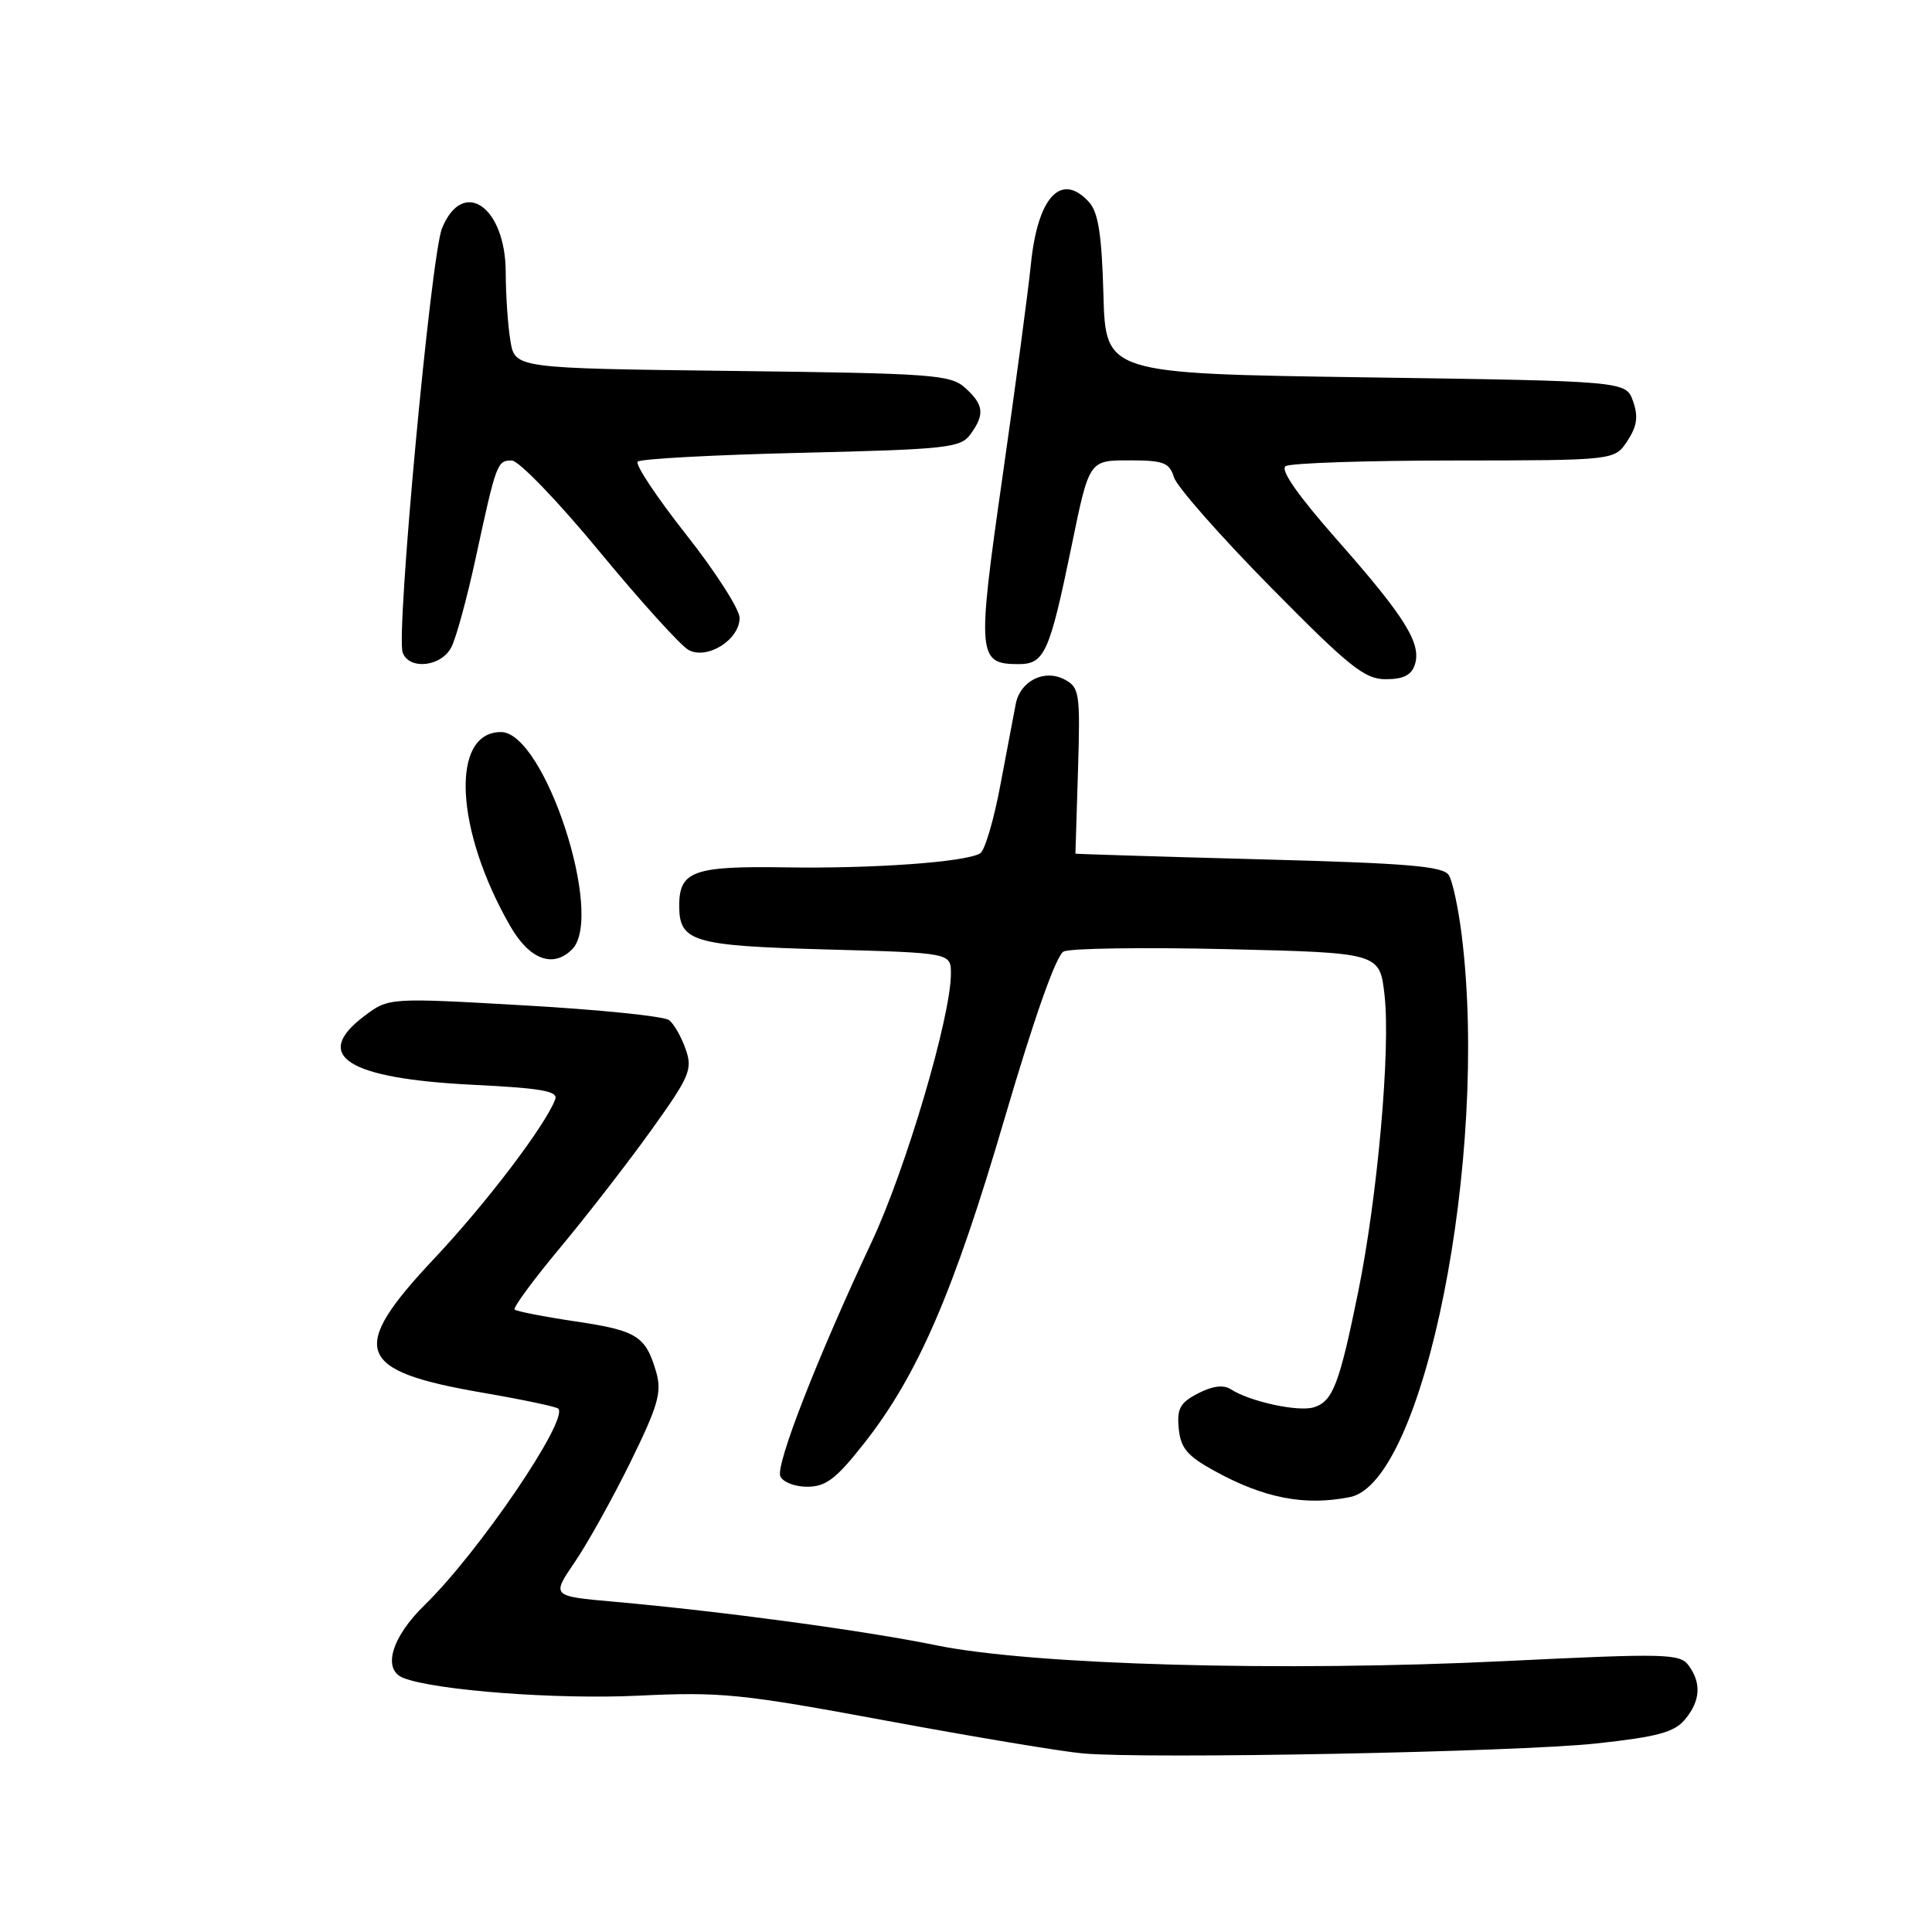 <?xml version="1.0" encoding="UTF-8" standalone="no"?>
<!DOCTYPE svg PUBLIC "-//W3C//DTD SVG 1.1//EN" "http://www.w3.org/Graphics/SVG/1.1/DTD/svg11.dtd" >
<svg xmlns="http://www.w3.org/2000/svg" xmlns:xlink="http://www.w3.org/1999/xlink" version="1.1" viewBox="0 0 256 256">
 <g >
 <path fill="currentColor"
d=" M 211.50 231.02 C 219.58 230.15 221.84 229.54 223.25 227.86 C 225.31 225.41 225.48 223.03 223.75 220.68 C 222.59 219.11 220.78 219.06 199.50 220.10 C 169.98 221.54 136.81 220.62 124.11 218.02 C 114.54 216.06 95.75 213.52 81.29 212.23 C 73.08 211.50 73.08 211.50 76.15 207.00 C 77.84 204.53 81.17 198.55 83.54 193.73 C 87.19 186.29 87.71 184.49 86.97 181.88 C 85.57 177.03 84.44 176.31 76.29 175.10 C 72.07 174.47 68.43 173.76 68.19 173.52 C 67.95 173.28 70.68 169.58 74.25 165.29 C 77.82 161.01 83.25 154.00 86.31 149.73 C 91.40 142.63 91.79 141.70 90.86 139.04 C 90.30 137.43 89.32 135.69 88.67 135.18 C 88.03 134.66 79.40 133.78 69.50 133.22 C 51.50 132.19 51.50 132.19 48.25 134.65 C 41.28 139.91 46.06 142.92 62.67 143.74 C 71.77 144.19 73.99 144.58 73.57 145.67 C 72.23 149.18 64.43 159.44 57.57 166.73 C 46.10 178.92 47.09 181.64 64.01 184.55 C 69.23 185.45 73.71 186.39 73.97 186.65 C 75.42 188.07 63.40 205.74 56.28 212.66 C 51.85 216.97 50.61 221.25 53.48 222.35 C 57.77 224.00 73.75 225.20 84.50 224.69 C 95.56 224.16 98.14 224.42 117.50 228.01 C 129.05 230.15 140.75 232.10 143.50 232.34 C 152.13 233.10 201.04 232.15 211.50 231.02 Z  M 178.88 198.37 C 188.71 196.41 197.31 153.23 193.69 123.97 C 193.25 120.38 192.48 116.78 191.98 115.97 C 191.24 114.77 186.56 114.38 166.79 113.86 C 153.43 113.50 142.50 113.16 142.50 113.11 C 142.50 113.05 142.65 108.09 142.84 102.08 C 143.15 91.86 143.04 91.09 141.09 90.05 C 138.40 88.61 135.19 90.21 134.59 93.28 C 134.35 94.50 133.44 99.30 132.57 103.94 C 131.71 108.58 130.50 112.69 129.88 113.07 C 128.00 114.23 115.71 115.12 104.05 114.93 C 91.89 114.74 90.00 115.42 90.00 120.00 C 90.00 124.80 91.77 125.32 109.57 125.81 C 126.00 126.26 126.00 126.26 126.00 129.02 C 126.00 134.71 120.05 154.85 115.53 164.50 C 108.32 179.85 102.79 194.02 103.39 195.59 C 103.70 196.37 105.28 197.00 106.95 197.00 C 109.44 197.00 110.77 195.98 114.50 191.25 C 121.62 182.20 126.38 171.19 133.12 148.18 C 137.07 134.74 139.95 126.58 140.94 126.08 C 141.80 125.65 151.57 125.51 162.67 125.77 C 182.83 126.25 182.83 126.25 183.46 131.88 C 184.27 139.06 182.53 158.57 179.97 171.17 C 177.47 183.43 176.61 185.67 174.11 186.47 C 172.05 187.12 165.63 185.73 163.06 184.07 C 162.11 183.46 160.63 183.65 158.75 184.63 C 156.37 185.86 155.93 186.65 156.19 189.29 C 156.44 191.88 157.32 192.92 160.90 194.89 C 167.51 198.53 172.89 199.57 178.88 198.37 Z  M 75.80 125.80 C 80.16 121.44 72.16 97.00 66.38 97.00 C 59.65 97.00 60.28 110.00 67.63 122.75 C 70.17 127.15 73.28 128.32 75.80 125.80 Z  M 187.48 88.05 C 188.37 85.26 186.16 81.72 177.14 71.50 C 171.97 65.63 169.60 62.24 170.35 61.77 C 170.98 61.36 181.05 61.02 192.73 61.02 C 213.95 61.00 213.95 61.00 215.64 58.42 C 216.92 56.47 217.10 55.19 216.39 53.17 C 215.45 50.50 215.45 50.50 180.98 50.00 C 146.50 49.50 146.50 49.50 146.21 39.04 C 145.99 31.10 145.53 28.14 144.31 26.79 C 140.63 22.73 137.50 26.06 136.60 35.00 C 136.24 38.58 134.54 51.28 132.83 63.22 C 129.44 86.88 129.53 88.00 134.96 88.00 C 138.41 88.00 139.07 86.53 142.01 72.25 C 144.32 61.00 144.32 61.00 149.59 61.00 C 154.19 61.00 154.95 61.29 155.56 63.25 C 155.94 64.49 161.68 71.01 168.32 77.75 C 178.82 88.40 180.82 90.00 183.63 90.00 C 185.96 90.00 187.04 89.45 187.48 88.05 Z  M 59.81 85.75 C 60.45 84.51 61.89 79.22 63.02 74.00 C 65.76 61.32 65.88 61.00 67.82 61.02 C 68.74 61.03 73.97 66.45 79.43 73.08 C 84.90 79.70 90.21 85.58 91.25 86.13 C 93.72 87.46 98.00 84.76 98.00 81.88 C 98.00 80.74 94.81 75.76 90.91 70.82 C 87.02 65.88 84.13 61.54 84.50 61.17 C 84.86 60.80 94.62 60.27 106.17 60.00 C 125.48 59.54 127.28 59.34 128.58 57.56 C 130.51 54.92 130.37 53.64 127.90 51.40 C 125.95 49.64 123.63 49.47 97.01 49.15 C 68.23 48.80 68.23 48.80 67.63 45.15 C 67.29 43.14 67.02 39.06 67.01 36.08 C 66.99 27.37 61.34 23.46 58.57 30.25 C 57.10 33.87 52.44 84.10 53.36 86.48 C 54.25 88.82 58.49 88.34 59.81 85.75 Z "/>
</g>
</svg>